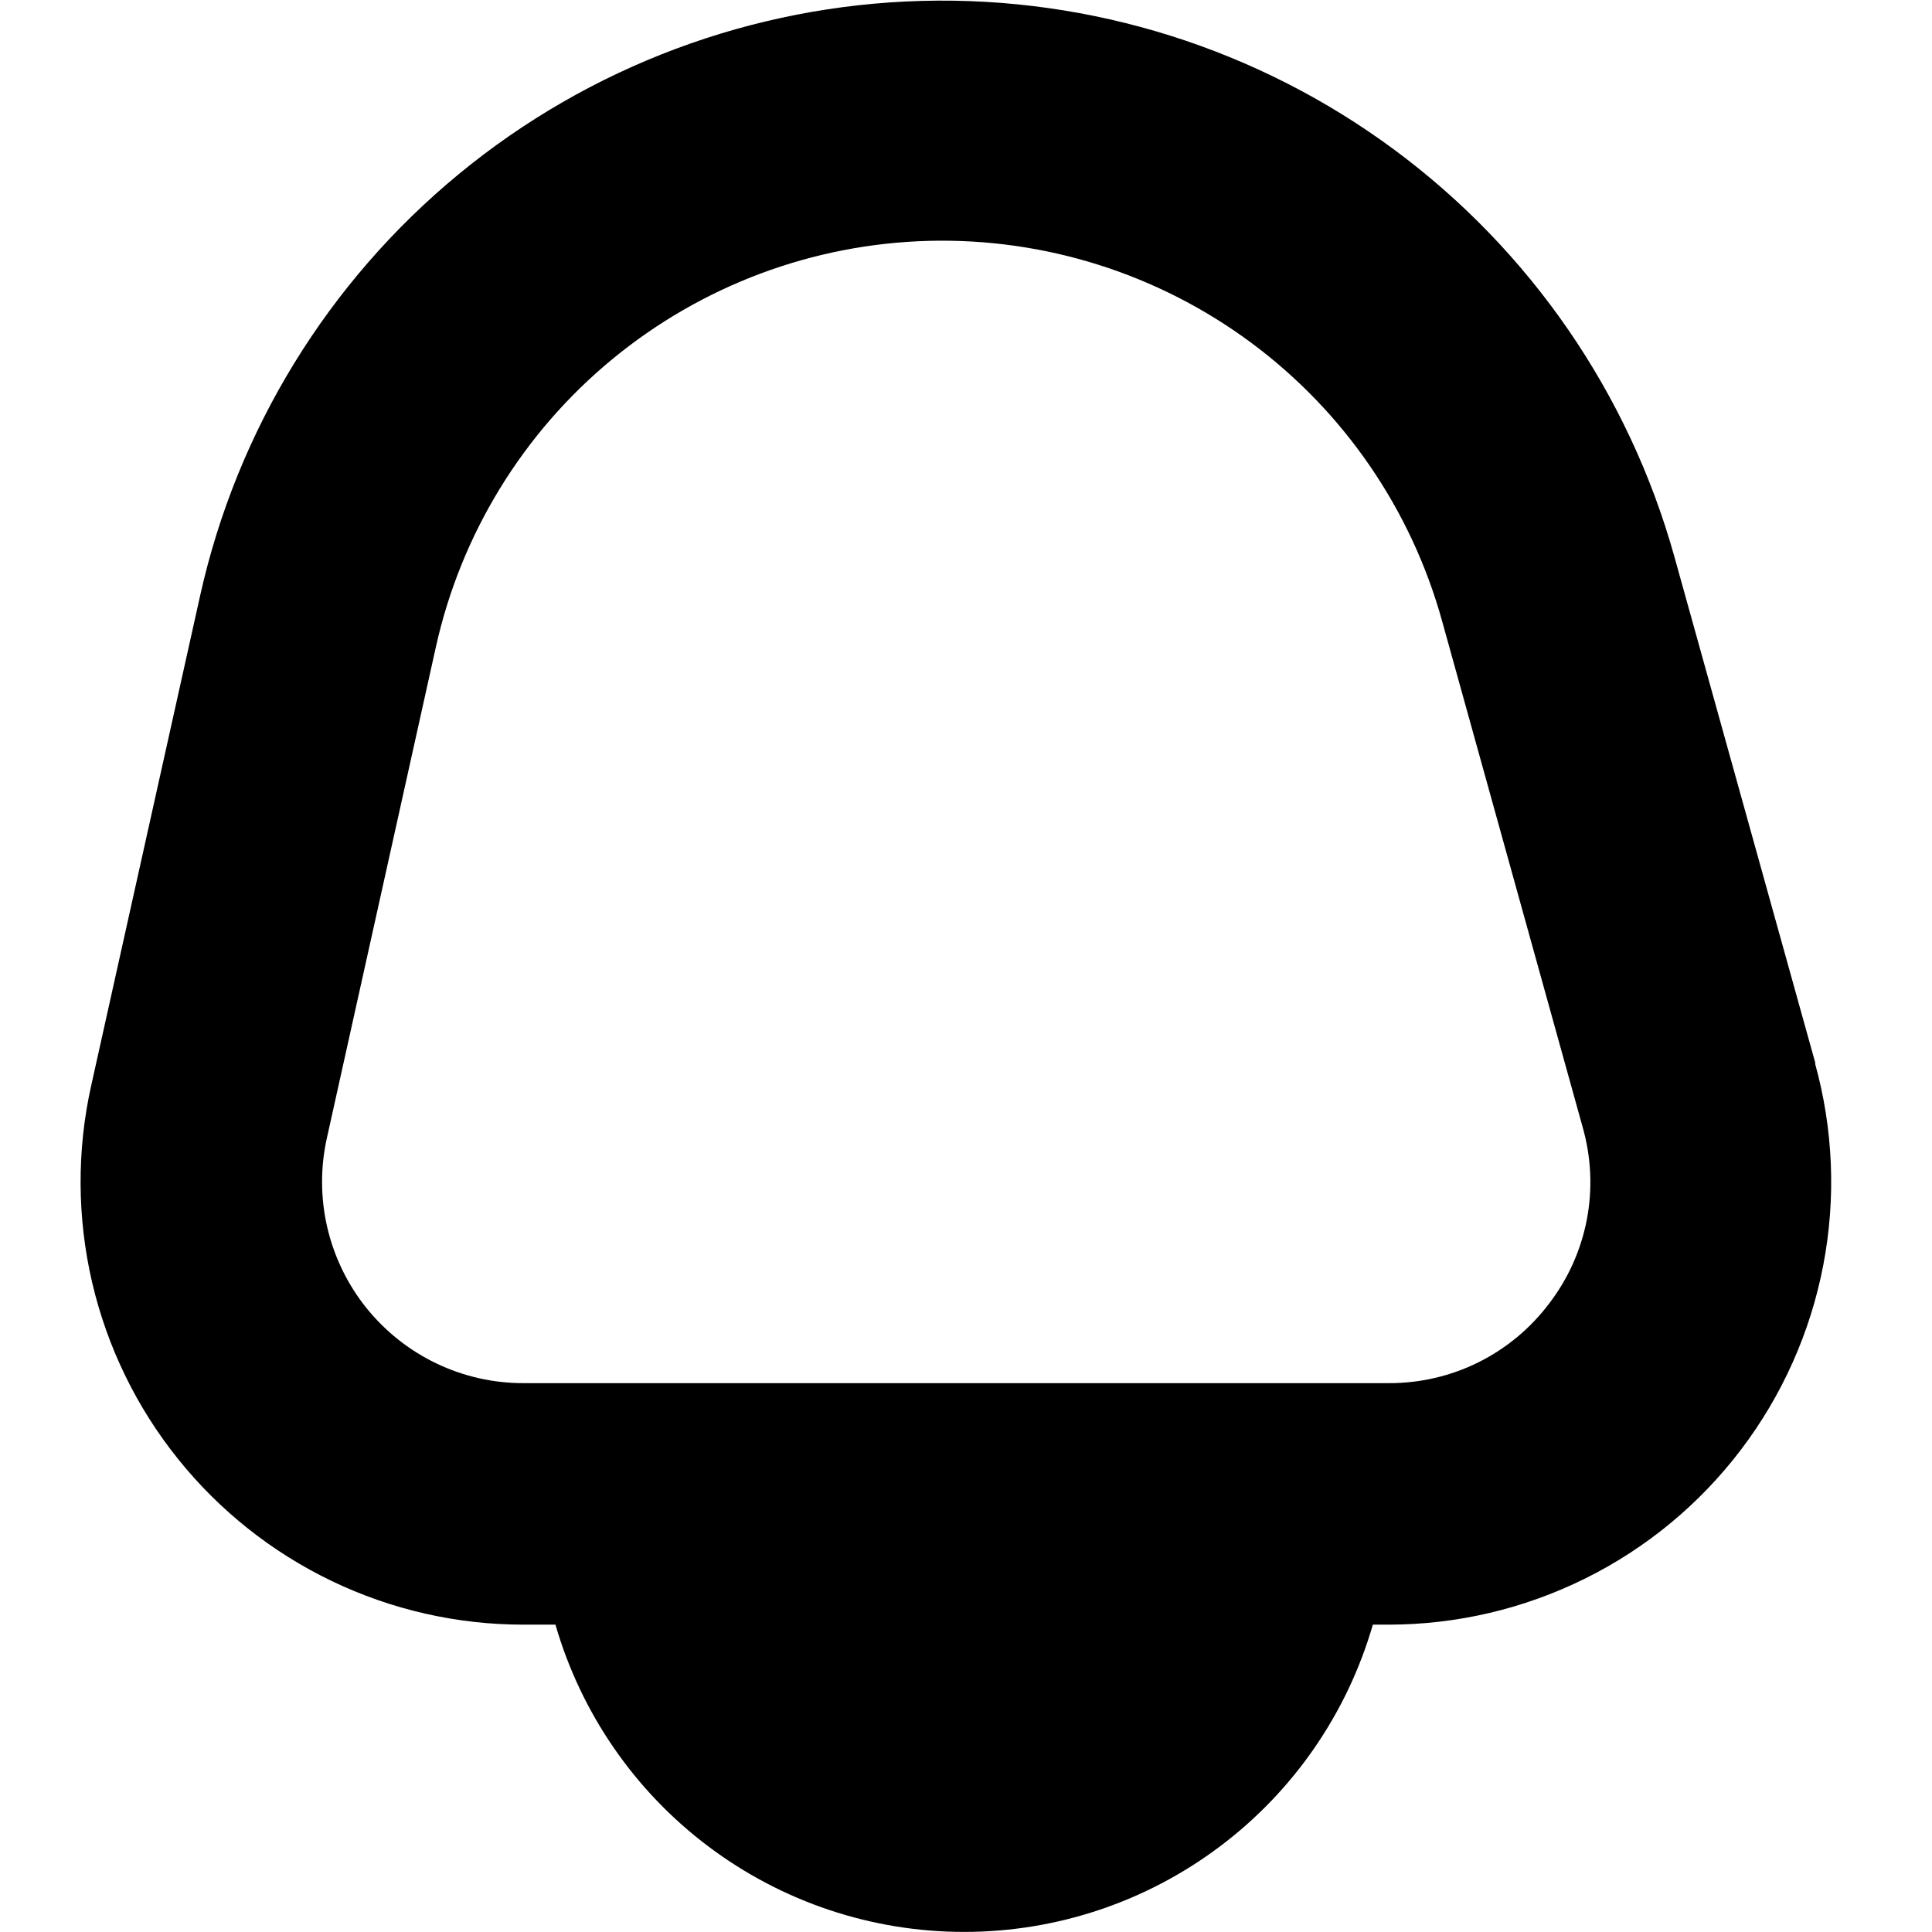 <svg width="24" height="24" viewBox="0 0 24 24" fill="none" xmlns="http://www.w3.org/2000/svg">
<path d="M22.552 13.21L20.8 6.916C20.235 4.888 19.008 3.107 17.315 1.856C15.622 0.605 13.559 -0.045 11.454 0.011C9.35 0.067 7.324 0.824 5.699 2.163C4.074 3.502 2.943 5.345 2.486 7.4L1.132 13.489C0.953 14.293 0.958 15.127 1.144 15.929C1.331 16.731 1.695 17.481 2.211 18.123C2.726 18.765 3.379 19.284 4.121 19.64C4.864 19.997 5.677 20.182 6.5 20.182H6.9C7.218 21.282 7.885 22.25 8.801 22.938C9.717 23.627 10.831 23.999 11.977 23.999C13.123 23.999 14.237 23.627 15.153 22.938C16.069 22.25 16.736 21.282 17.054 20.182H17.247C18.095 20.182 18.931 19.986 19.691 19.609C20.451 19.233 21.113 18.685 21.626 18.01C22.139 17.335 22.489 16.551 22.649 15.718C22.809 14.885 22.774 14.027 22.547 13.21H22.552ZM19.243 16.194C19.011 16.502 18.71 16.752 18.364 16.924C18.019 17.095 17.638 17.183 17.252 17.182H6.5C6.126 17.182 5.756 17.098 5.419 16.936C5.081 16.774 4.785 16.538 4.55 16.246C4.316 15.954 4.151 15.613 4.066 15.249C3.981 14.884 3.979 14.505 4.06 14.14L5.414 8.04C5.725 6.636 6.497 5.376 7.606 4.462C8.716 3.547 10.099 3.03 11.537 2.992C12.974 2.955 14.383 3.399 15.539 4.255C16.694 5.11 17.53 6.328 17.914 7.714L19.662 14.008C19.767 14.38 19.785 14.771 19.712 15.151C19.639 15.53 19.479 15.887 19.243 16.194Z" fill="black"/>
</svg>

